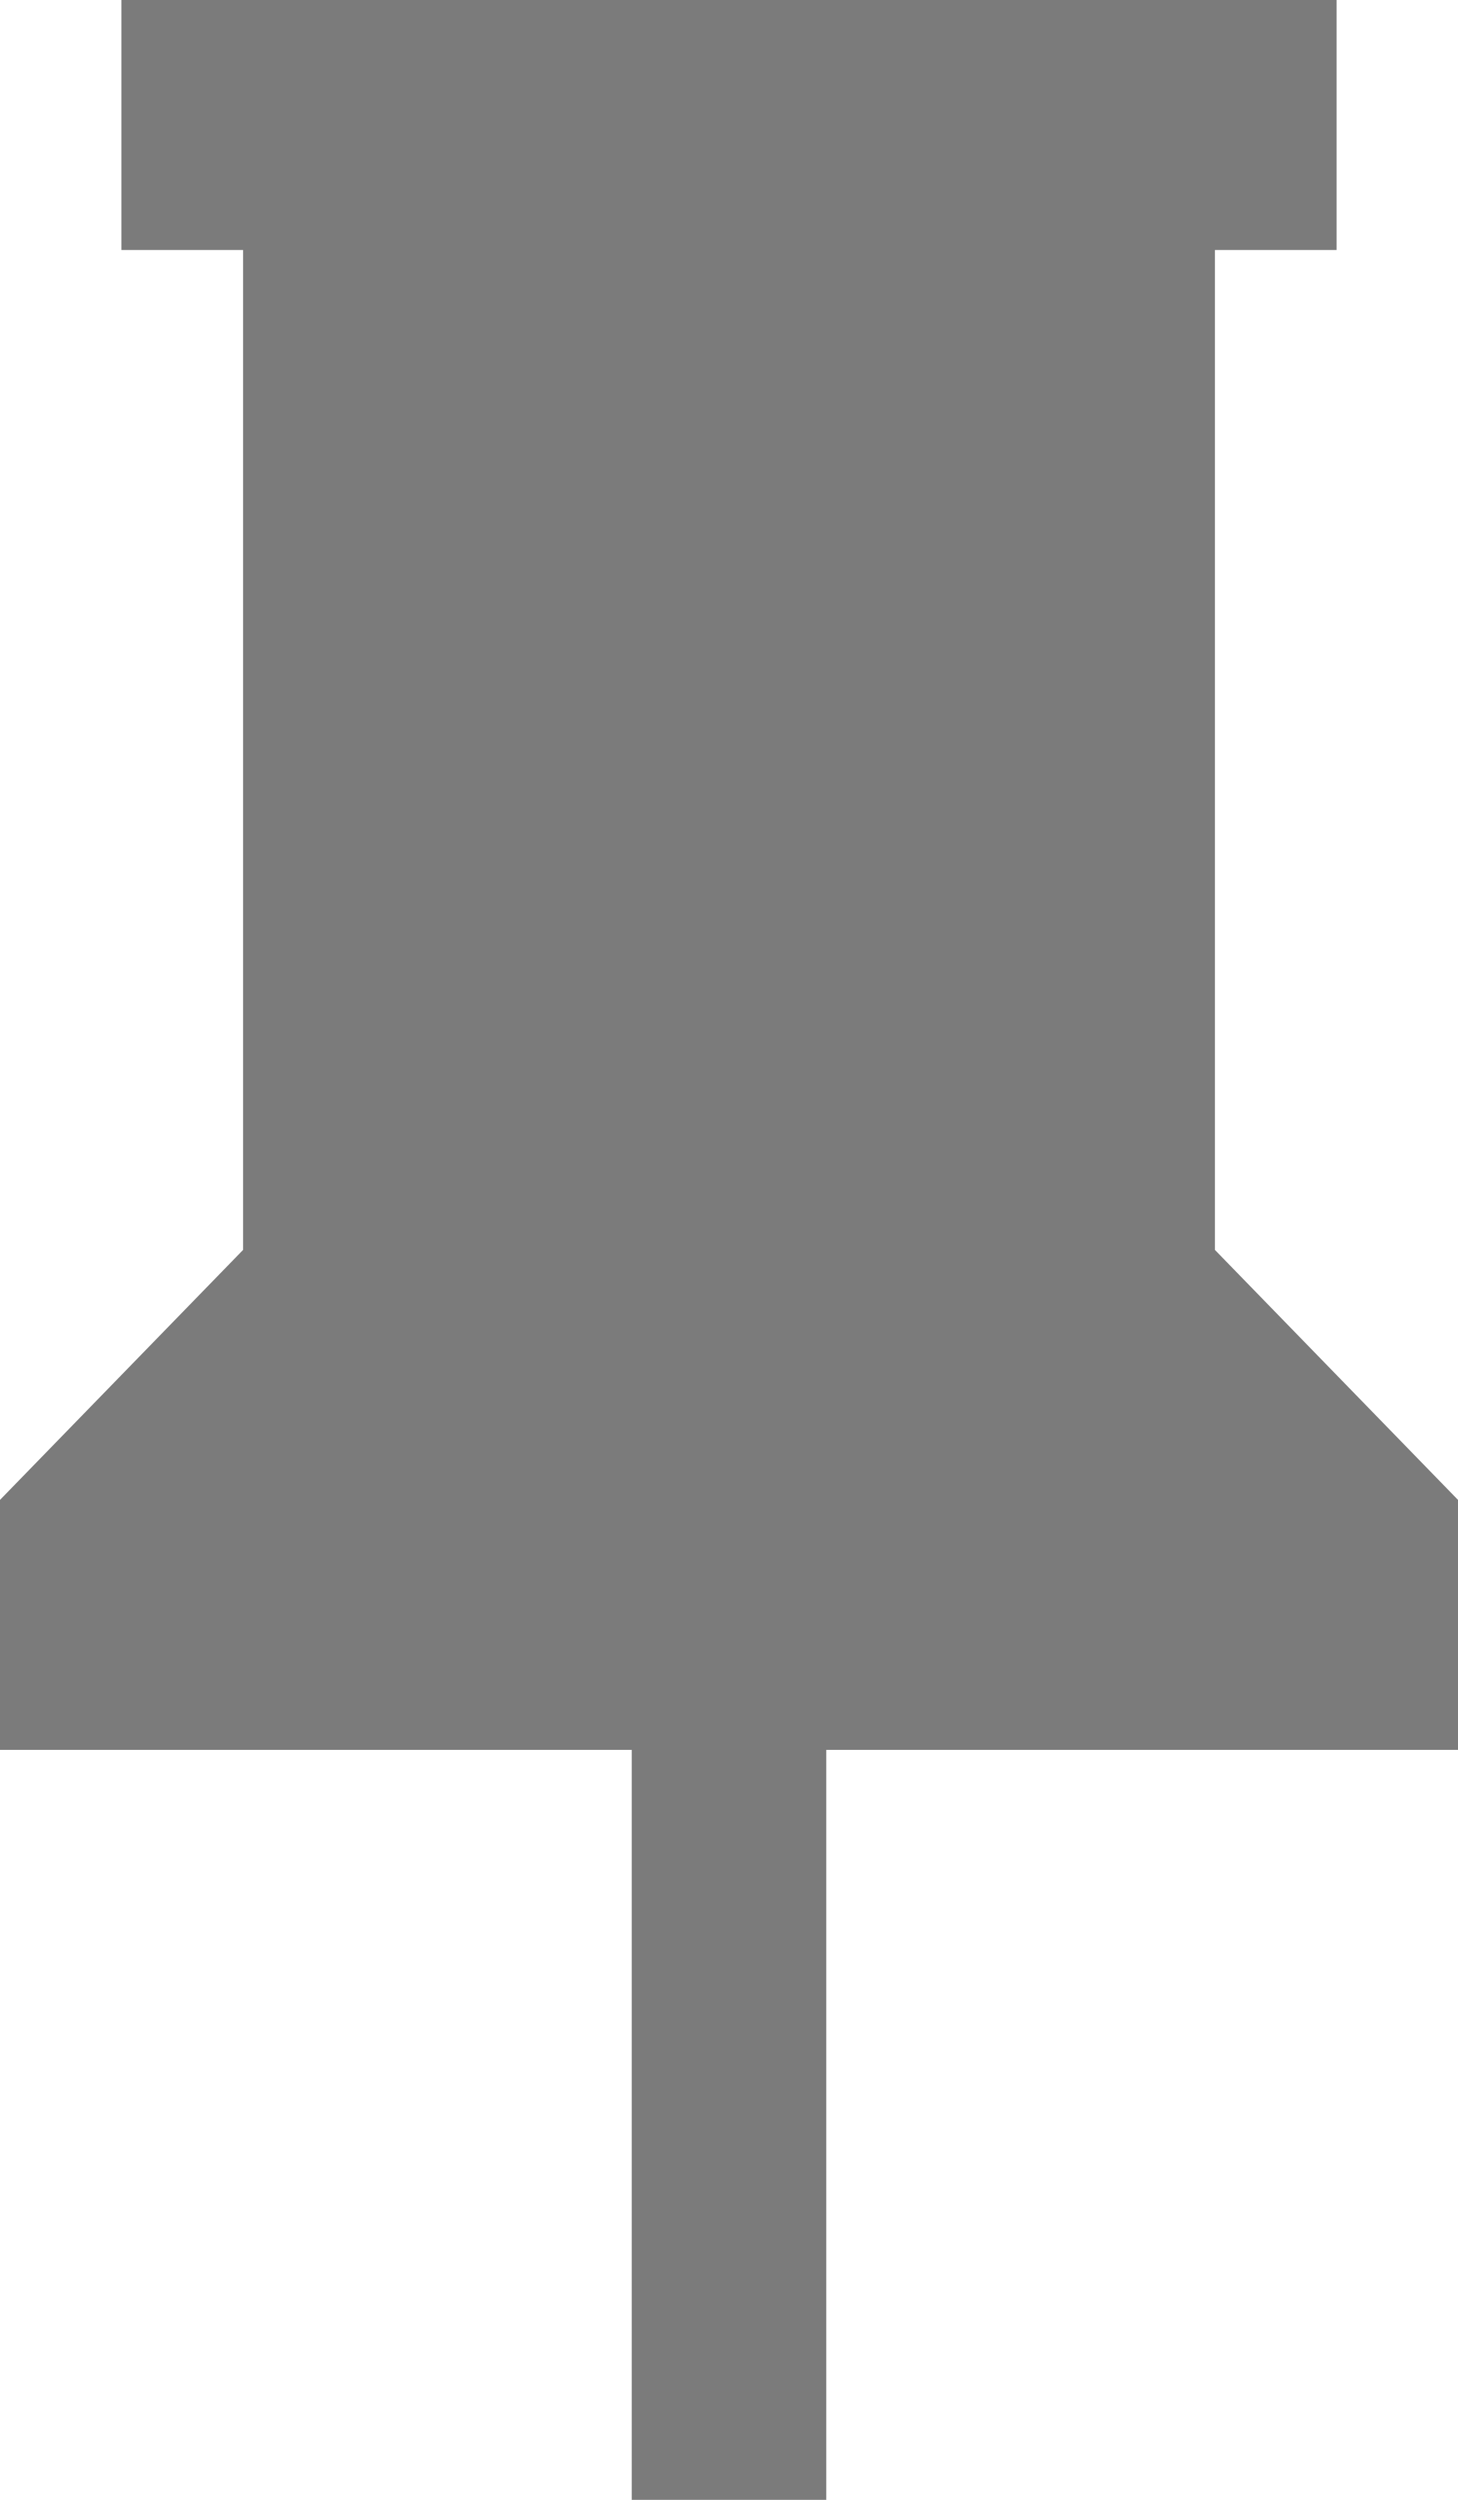 <svg width="7" height="12" viewBox="0 0 7 12" fill="none" xmlns="http://www.w3.org/2000/svg">
<path d="M5.833 6V1.2H6.417V0H0.583V1.2H1.167V6L0 7.2V8.4H3.033V12H3.967V8.4H7V7.2L5.833 6Z" fill="#7B7B7B"/>
</svg>
